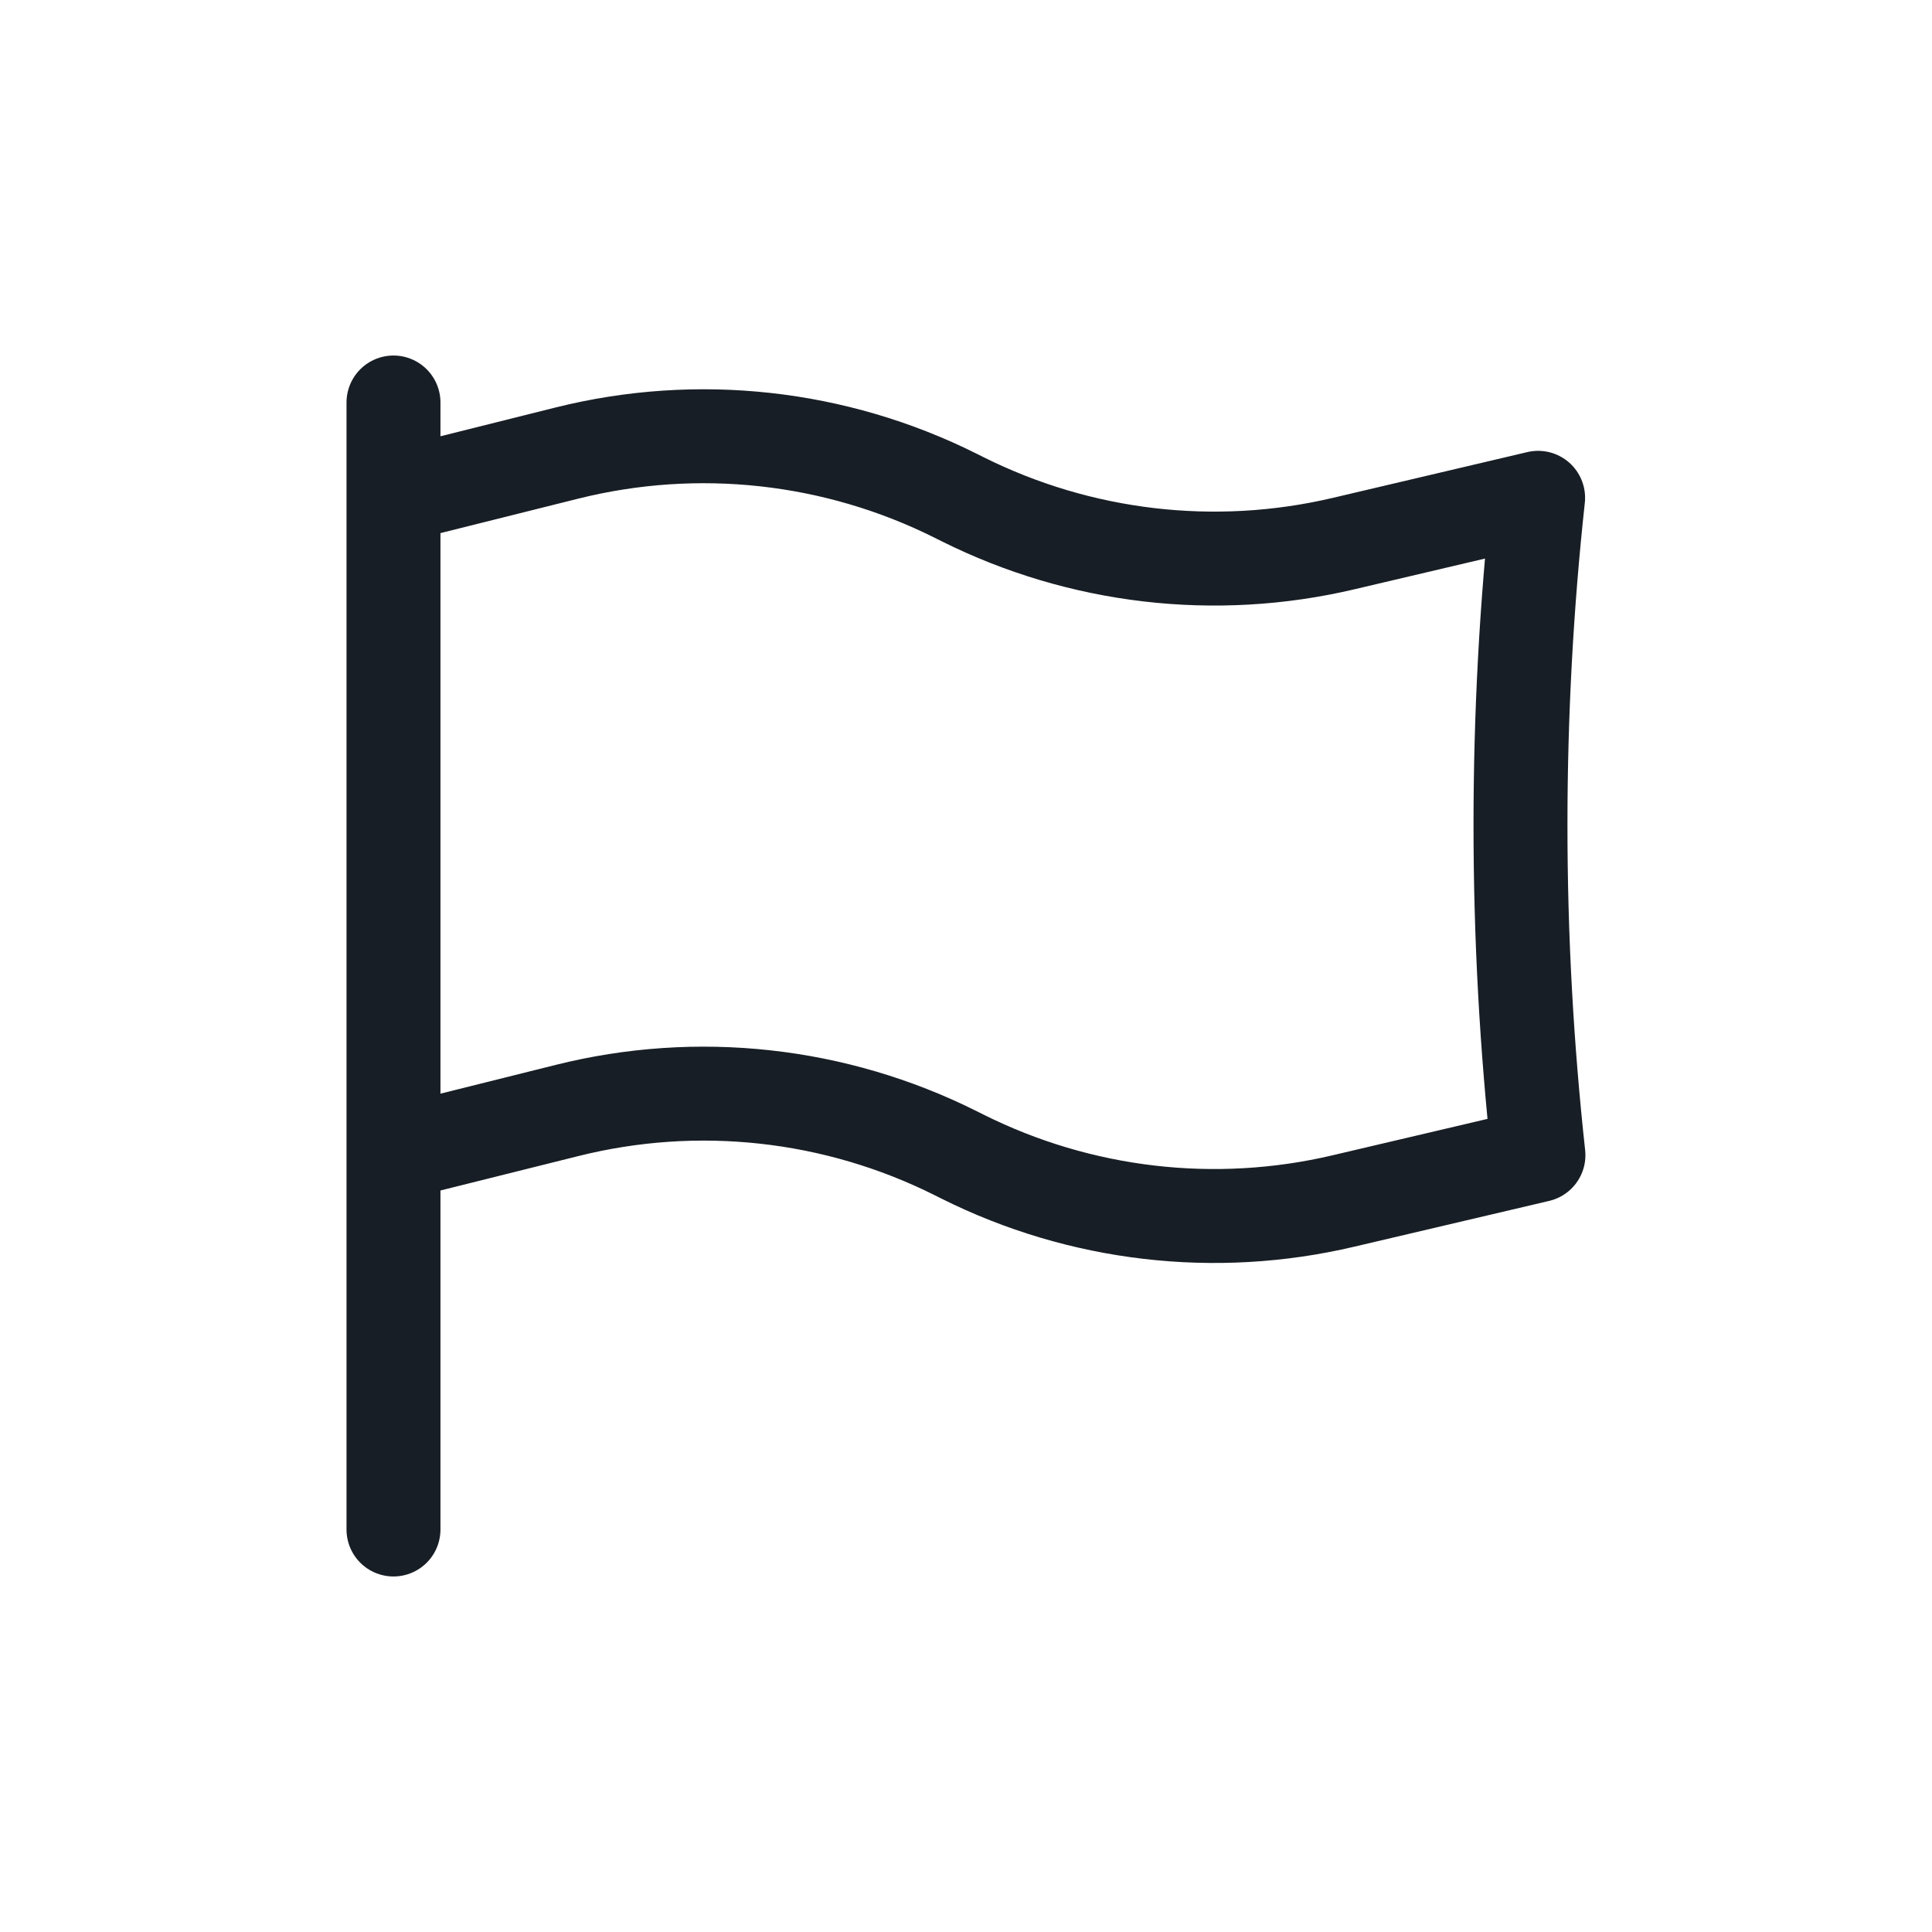 <svg width="24" height="24" viewBox="0 0 24 24" fill="none" xmlns="http://www.w3.org/2000/svg">
<path d="M4.888 5V6.167M4.888 19V14.333M4.888 14.333L7.043 13.795C8.664 13.389 10.376 13.577 11.871 14.325L11.955 14.367C13.419 15.099 15.095 15.295 16.689 14.919L19.111 14.35C18.964 13.003 18.888 11.636 18.888 10.25C18.888 8.876 18.962 7.519 19.107 6.184L16.689 6.753C15.095 7.128 13.419 6.932 11.955 6.2L11.871 6.158C10.376 5.411 8.664 5.223 7.043 5.628L4.888 6.167M4.888 14.333V6.167" stroke="#181E25" stroke-width="1.167" stroke-linecap="round" stroke-linejoin="round"/>
</svg>
